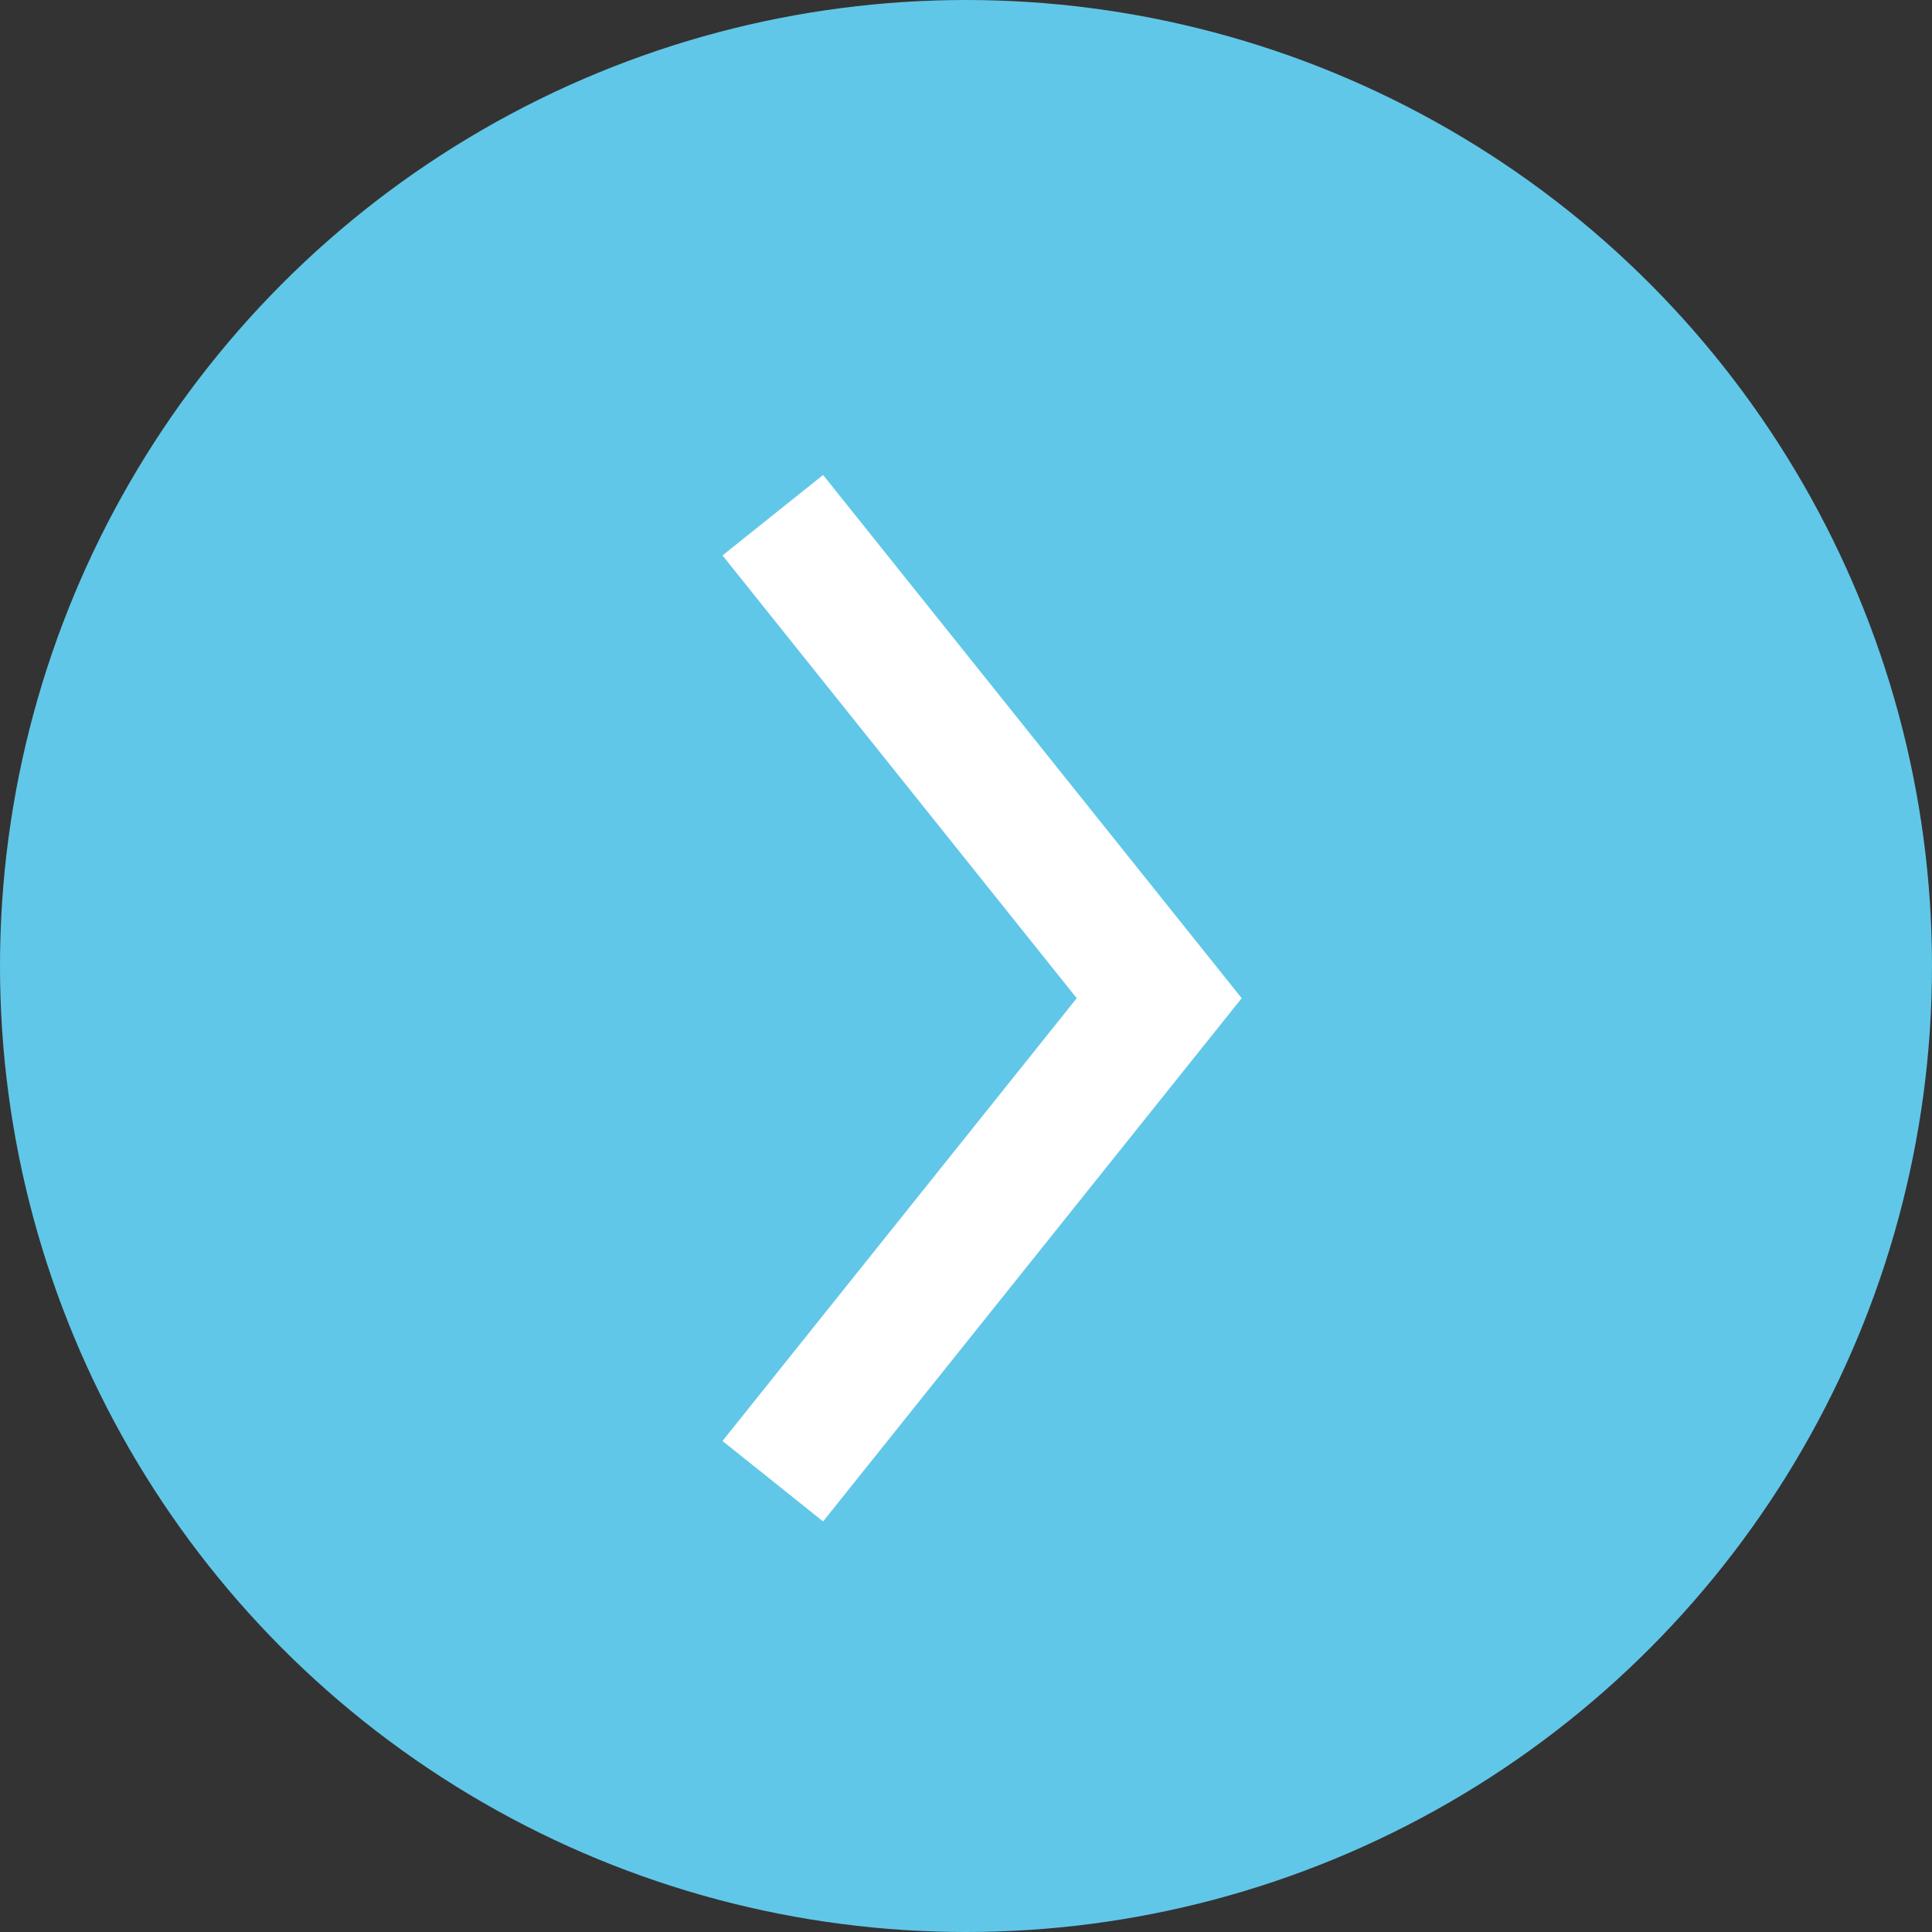 <svg width="30" height="30" viewBox="0 0 30 30" fill="none" xmlns="http://www.w3.org/2000/svg">
<rect x="0" y="0" width="30" height="30" fill="#333333" stroke="none"/>
<circle cx="15" cy="15" r="15" fill="#61C7E8"/>
<path d="M12 23L18 15.5L12 8" stroke="white" stroke-width="2"/>
</svg>
